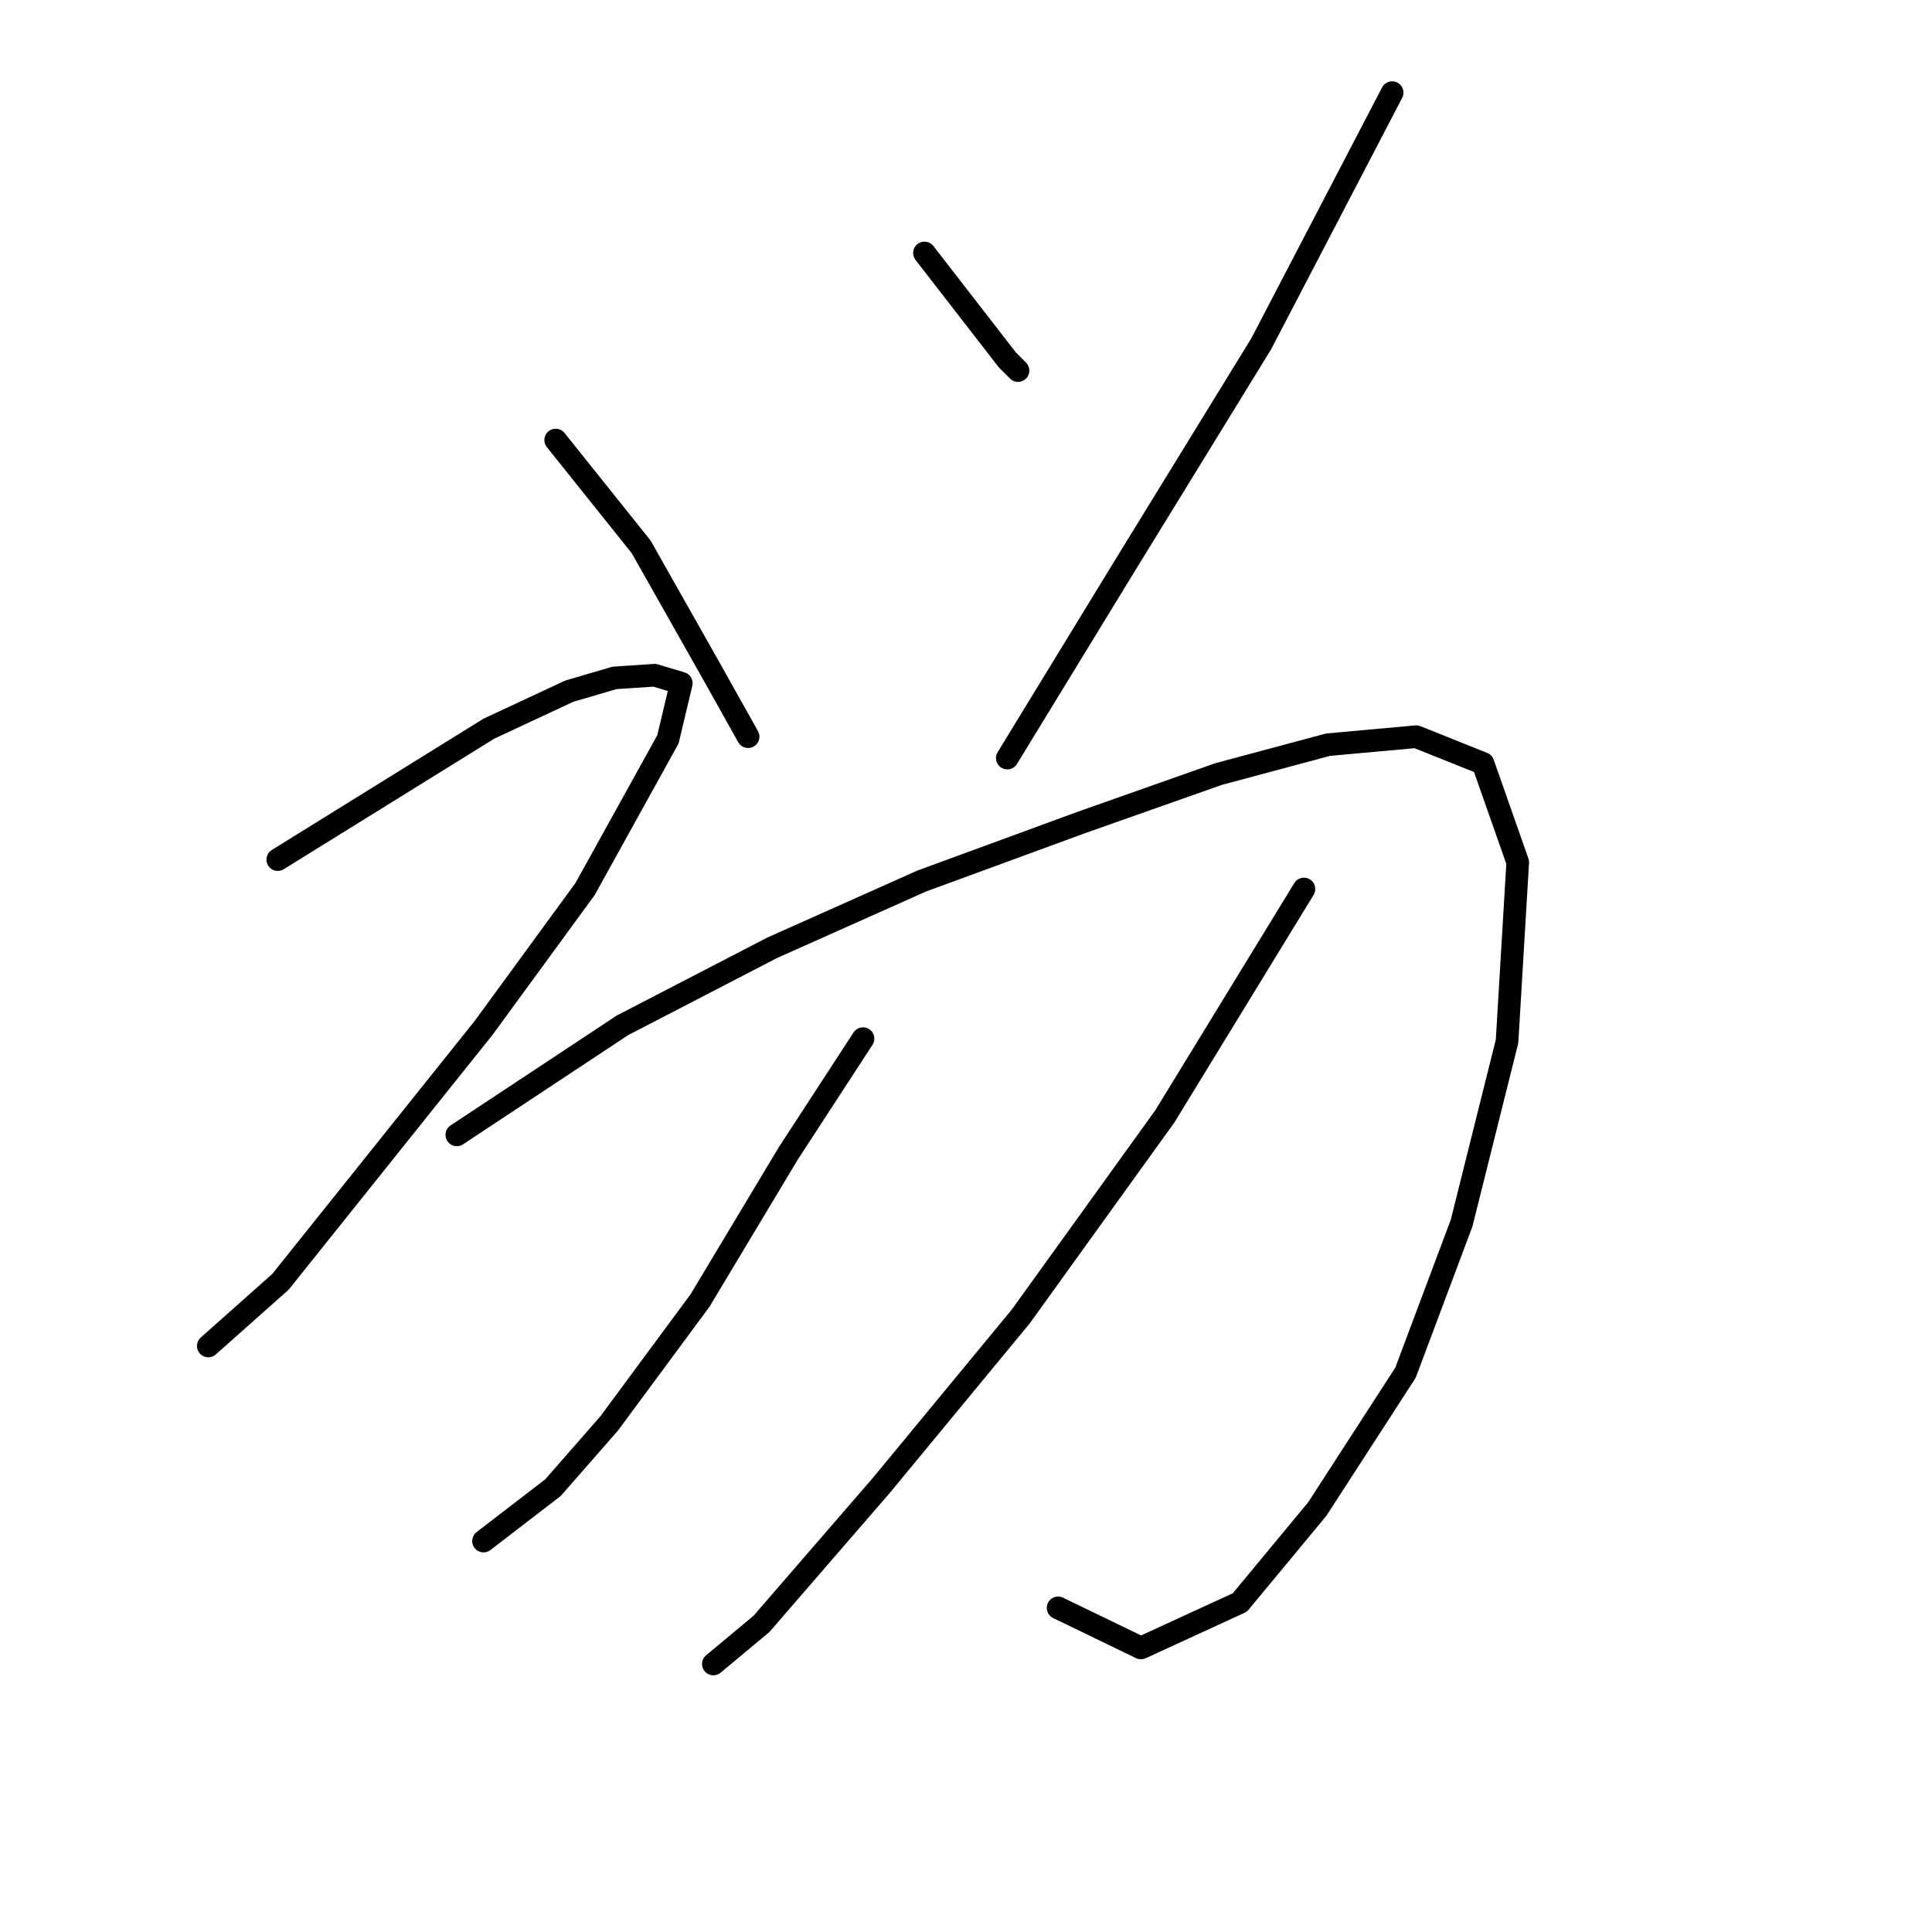 <?xml version="1.0" standalone="no"?>
    <svg width="256" height="256" xmlns="http://www.w3.org/2000/svg" version="1.1">
    <polyline stroke="black" stroke-width="3" stroke-linecap="round" fill="transparent" stroke-linejoin="round" points="73.632 58.309 84.964 72.473 94.17 88.761 99.128 97.614 99.128 97.614 " />
        <polyline stroke="black" stroke-width="3" stroke-linecap="round" fill="transparent" stroke-linejoin="round" points="122.498 33.522 133.475 47.686 134.892 49.102 134.892 49.102 " />
        <polyline stroke="black" stroke-width="3" stroke-linecap="round" fill="transparent" stroke-linejoin="round" points="184.466 12.276 167.115 45.561 149.056 74.951 133.475 100.447 133.475 100.447 " />
        <polyline stroke="black" stroke-width="3" stroke-linecap="round" fill="transparent" stroke-linejoin="round" points="36.806 113.902 64.78 96.552 75.403 91.594 81.423 89.824 86.734 89.47 90.275 90.532 88.505 97.968 77.528 117.798 64.072 136.211 49.908 153.916 37.16 169.85 27.599 178.349 27.599 178.349 " />
        <polyline stroke="black" stroke-width="3" stroke-linecap="round" fill="transparent" stroke-linejoin="round" points="60.531 150.375 82.485 135.857 102.315 125.588 122.144 116.735 143.39 108.945 161.449 102.571 175.967 98.676 187.653 97.614 196.505 101.155 201.108 114.257 199.692 137.981 193.672 162.06 186.236 181.89 174.551 199.949 164.282 212.342 151.18 218.362 140.203 213.05 140.203 213.05 " />
        <polyline stroke="black" stroke-width="3" stroke-linecap="round" fill="transparent" stroke-linejoin="round" points="114.354 137.627 104.439 152.853 92.754 172.329 80.714 188.617 73.278 197.116 64.072 204.198 64.072 204.198 " />
        <polyline stroke="black" stroke-width="3" stroke-linecap="round" fill="transparent" stroke-linejoin="round" points="172.78 117.798 154.367 147.896 135.246 174.453 116.833 196.762 100.898 215.175 94.524 220.486 94.524 220.486 " />
        </svg>